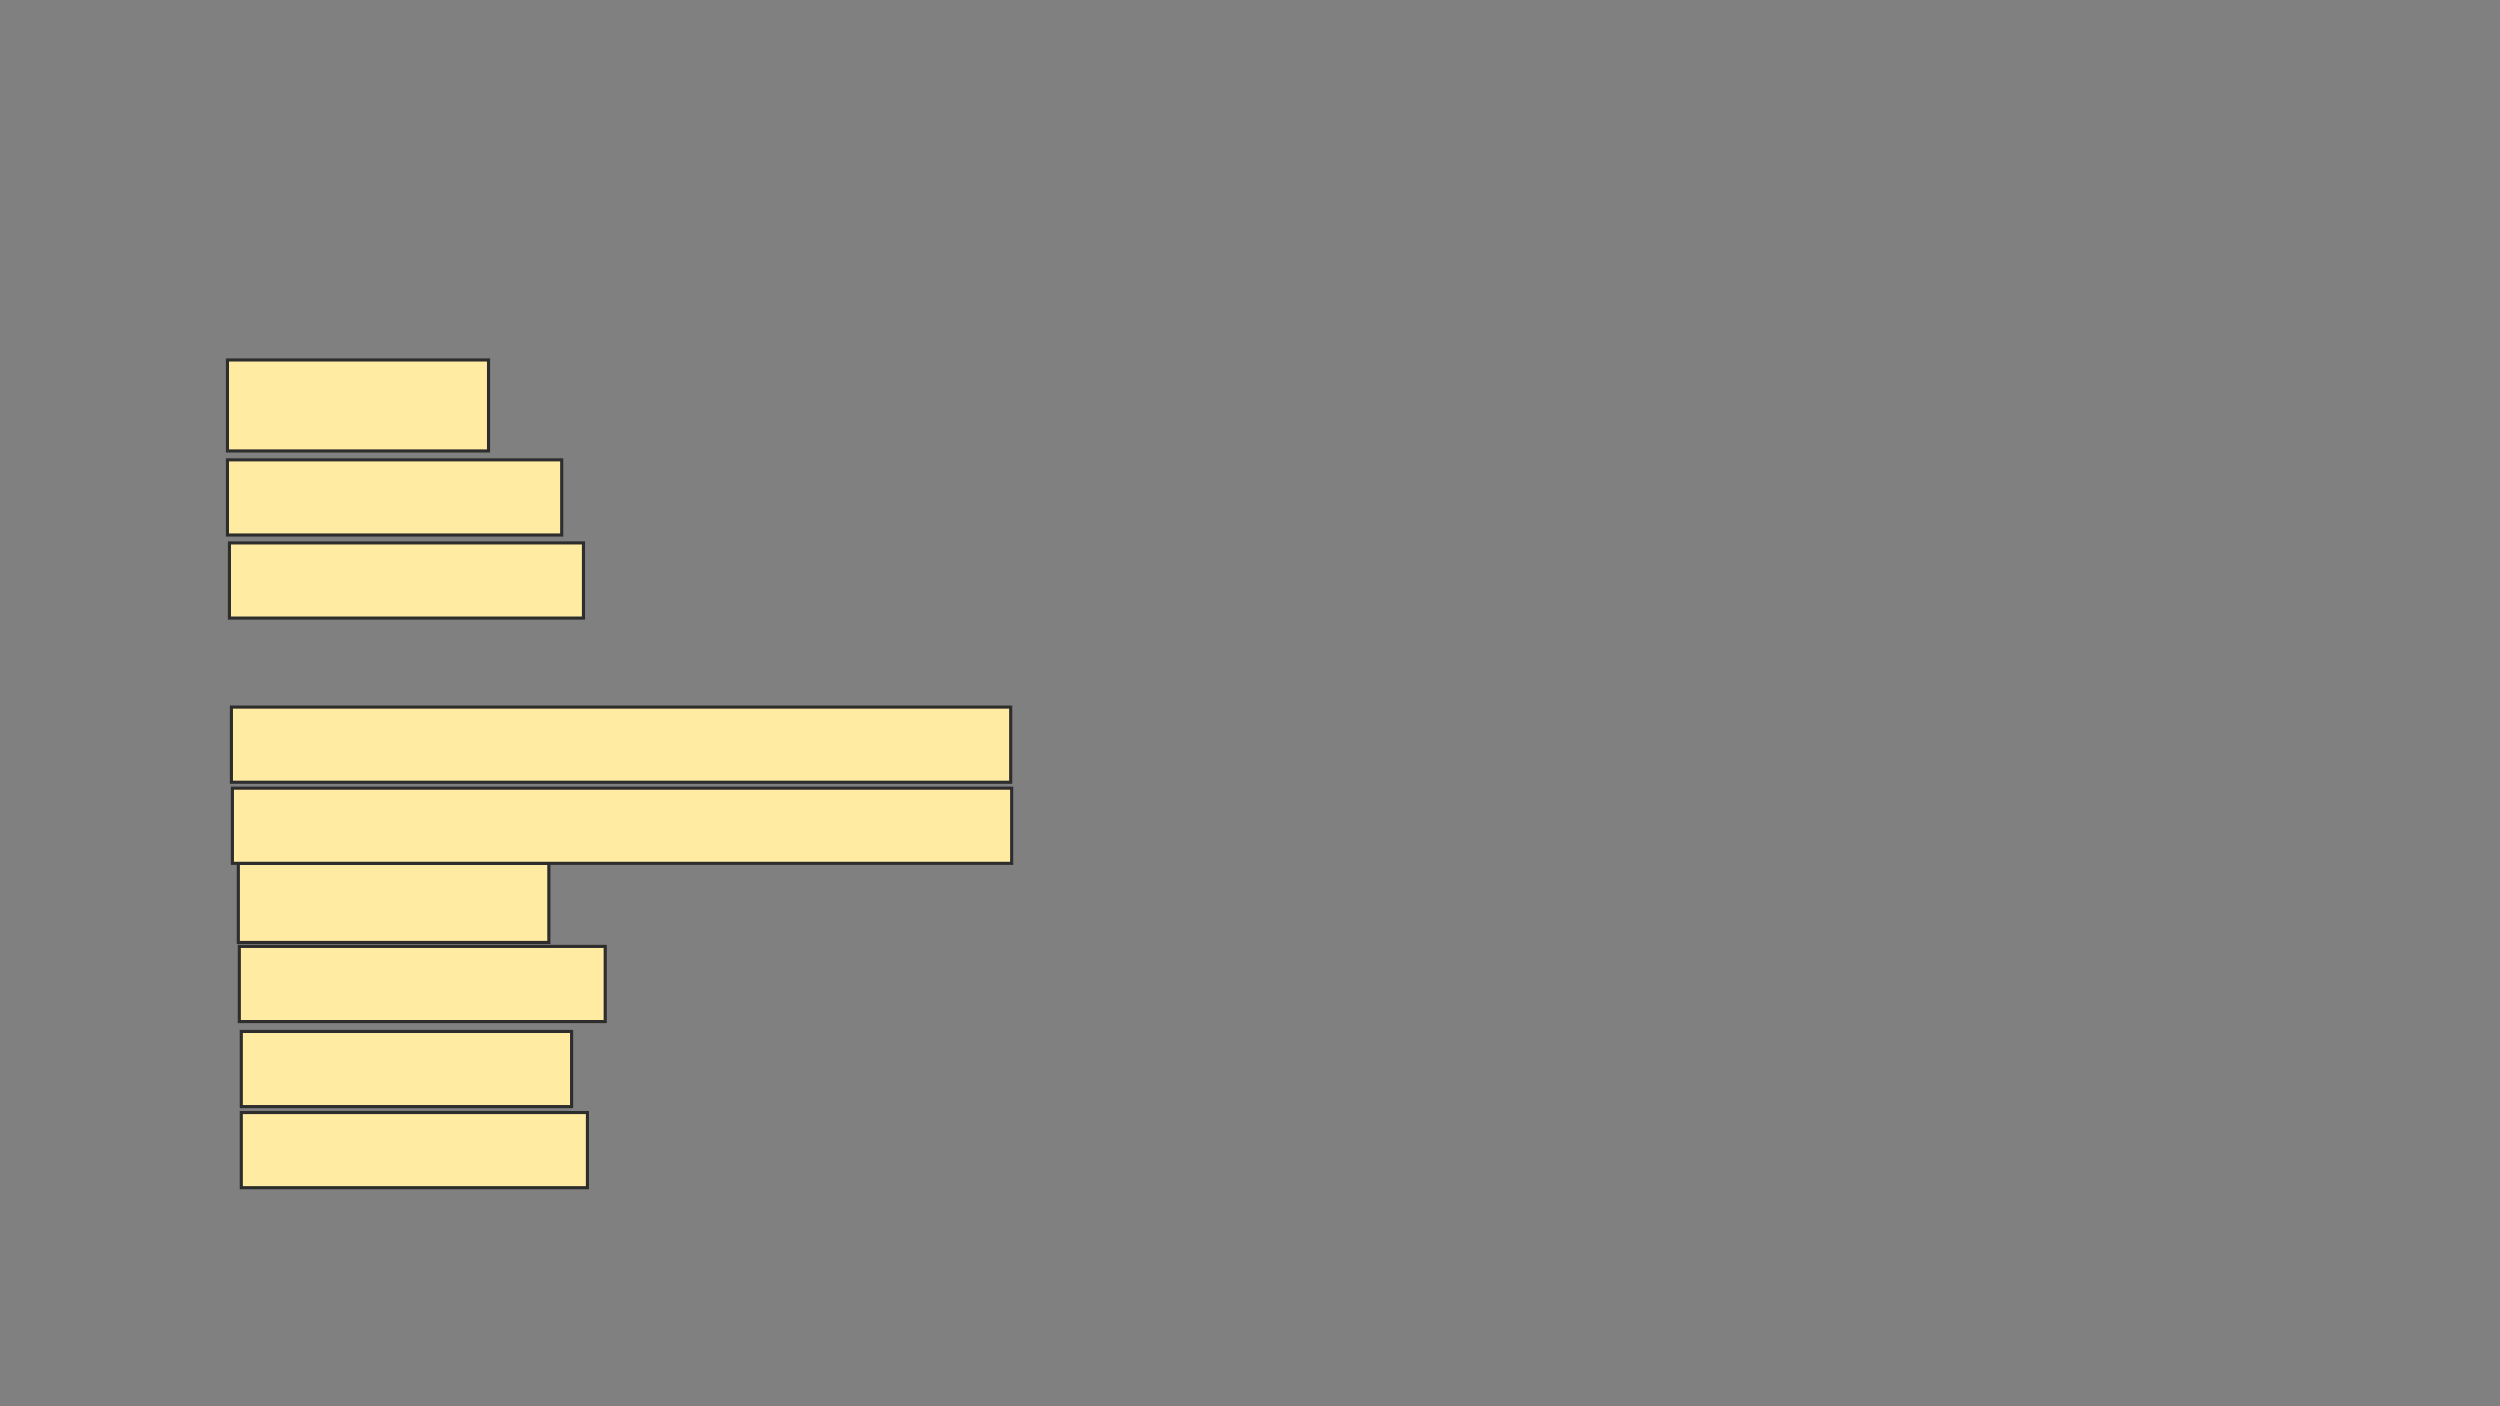 <svg height="450" width="800" xmlns="http://www.w3.org/2000/svg">
 <rect width="100%" height="100%" fill="#808080" stroke="none"/>
 <!-- Created with Image Occlusion Enhanced -->
 <g>
  <title>Labels</title>
 </g>
 <g>
  <title>Masks</title>
  <rect fill="#FFEBA2" height="29.114" id="dd4114174fc540a480c4f79e334597ff-ao-1" stroke="#2D2D2D" width="83.544" x="72.785" y="115.19"/>
  <rect fill="#FFEBA2" height="25.316" id="dd4114174fc540a480c4f79e334597ff-ao-2" stroke="#2D2D2D" width="99.367" x="76.266" y="276.266"/>
  <rect fill="#FFEBA2" height="24.051" id="dd4114174fc540a480c4f79e334597ff-ao-3" stroke="#2D2D2D" width="106.962" x="72.785" y="147.152"/>
  <rect fill="#FFEBA2" height="24.051" id="dd4114174fc540a480c4f79e334597ff-ao-4" stroke="#2D2D2D" width="113.291" x="73.418" y="173.734"/>
  
  <rect fill="#FFEBA2" height="24.051" id="dd4114174fc540a480c4f79e334597ff-ao-6" stroke="#2D2D2D" width="117.089" x="76.582" y="302.848"/>
  <rect fill="#FFEBA2" height="24.051" id="dd4114174fc540a480c4f79e334597ff-ao-7" stroke="#2D2D2D" width="105.696" x="77.215" y="330.063"/>
  <rect fill="#FFEBA2" height="24.051" id="dd4114174fc540a480c4f79e334597ff-ao-8" stroke="#2D2D2D" width="110.76" x="77.215" y="356.013"/>
  <rect fill="#FFEBA2" height="24.051" id="dd4114174fc540a480c4f79e334597ff-ao-9" stroke="#2D2D2D" width="249.367" x="74.051" y="226.266"/>
  <rect fill="#FFEBA2" height="24.051" id="dd4114174fc540a480c4f79e334597ff-ao-10" stroke="#2D2D2D" width="249.367" x="74.367" y="252.215"/>
 </g>
</svg>